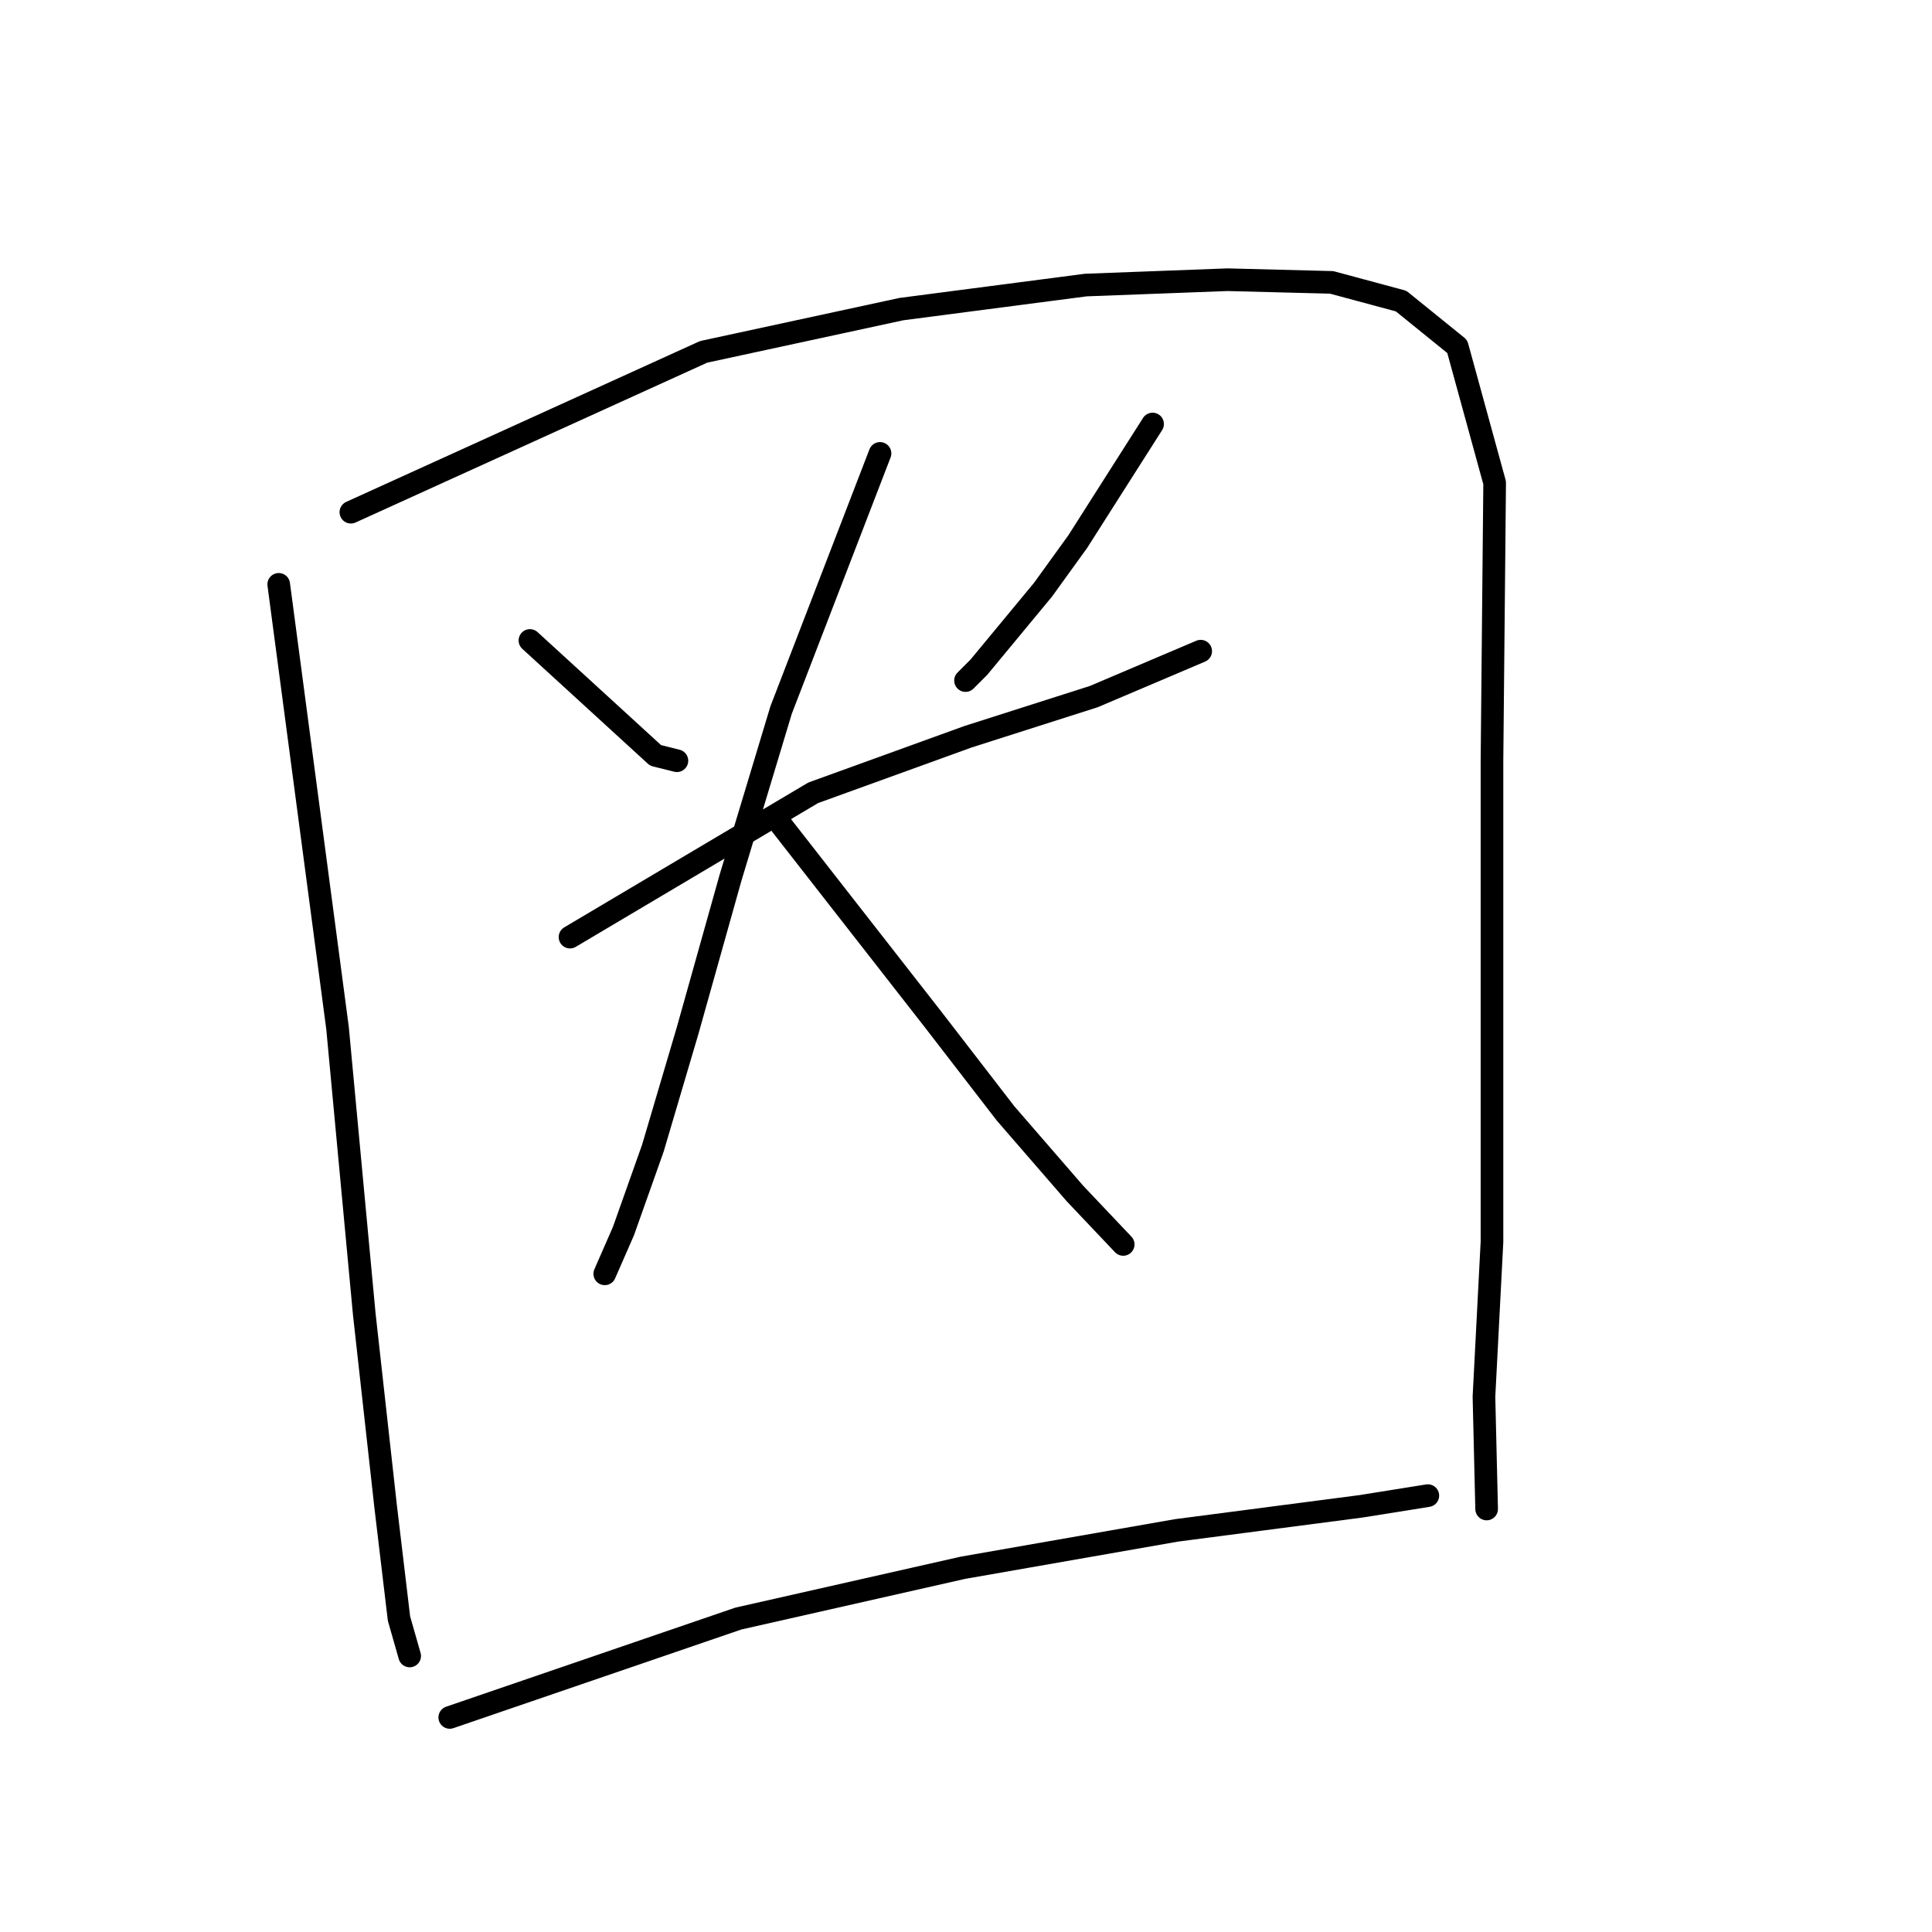 <?xml version="1.0" standalone="no"?>
    <svg width="256" height="256" xmlns="http://www.w3.org/2000/svg" version="1.1">
    <polyline stroke="black" stroke-width="3" stroke-linecap="round" fill="transparent" stroke-linejoin="round" points="36.933 77.43 44.724 136.211 48.265 174.099 51.097 199.595 52.868 214.467 54.284 219.424 54.284 219.424 " />
        <polyline stroke="black" stroke-width="3" stroke-linecap="round" fill="transparent" stroke-linejoin="round" points="46.494 67.869 93.235 46.623 119.439 40.958 143.872 37.771 162.639 37.063 176.449 37.417 185.655 39.896 193.091 45.915 198.049 63.974 197.695 100.801 197.695 135.857 197.695 164.539 196.632 185.077 196.987 199.949 196.987 199.949 " />
        <polyline stroke="black" stroke-width="3" stroke-linecap="round" fill="transparent" stroke-linejoin="round" points="70.219 84.866 86.862 100.093 89.694 100.801 89.694 100.801 " />
        <polyline stroke="black" stroke-width="3" stroke-linecap="round" fill="transparent" stroke-linejoin="round" points="152.724 56.184 142.809 71.765 138.206 78.138 129.708 88.407 127.937 90.178 127.937 90.178 " />
        <polyline stroke="black" stroke-width="3" stroke-linecap="round" fill="transparent" stroke-linejoin="round" points="75.53 124.171 107.753 105.05 128.291 97.614 144.934 92.302 159.098 86.283 159.098 86.283 " />
        <polyline stroke="black" stroke-width="3" stroke-linecap="round" fill="transparent" stroke-linejoin="round" points="116.606 60.079 103.504 94.073 96.776 116.381 91.111 136.565 86.507 152.145 82.612 163.122 80.134 168.788 80.134 168.788 " />
        <polyline stroke="black" stroke-width="3" stroke-linecap="round" fill="transparent" stroke-linejoin="round" points="103.504 109.299 123.688 135.148 133.249 147.542 142.455 158.165 148.829 164.893 148.829 164.893 " />
        <polyline stroke="black" stroke-width="3" stroke-linecap="round" fill="transparent" stroke-linejoin="round" points="59.596 227.568 97.839 214.467 127.583 207.739 155.911 202.781 180.344 199.595 189.196 198.178 189.196 198.178 " />
        </svg>